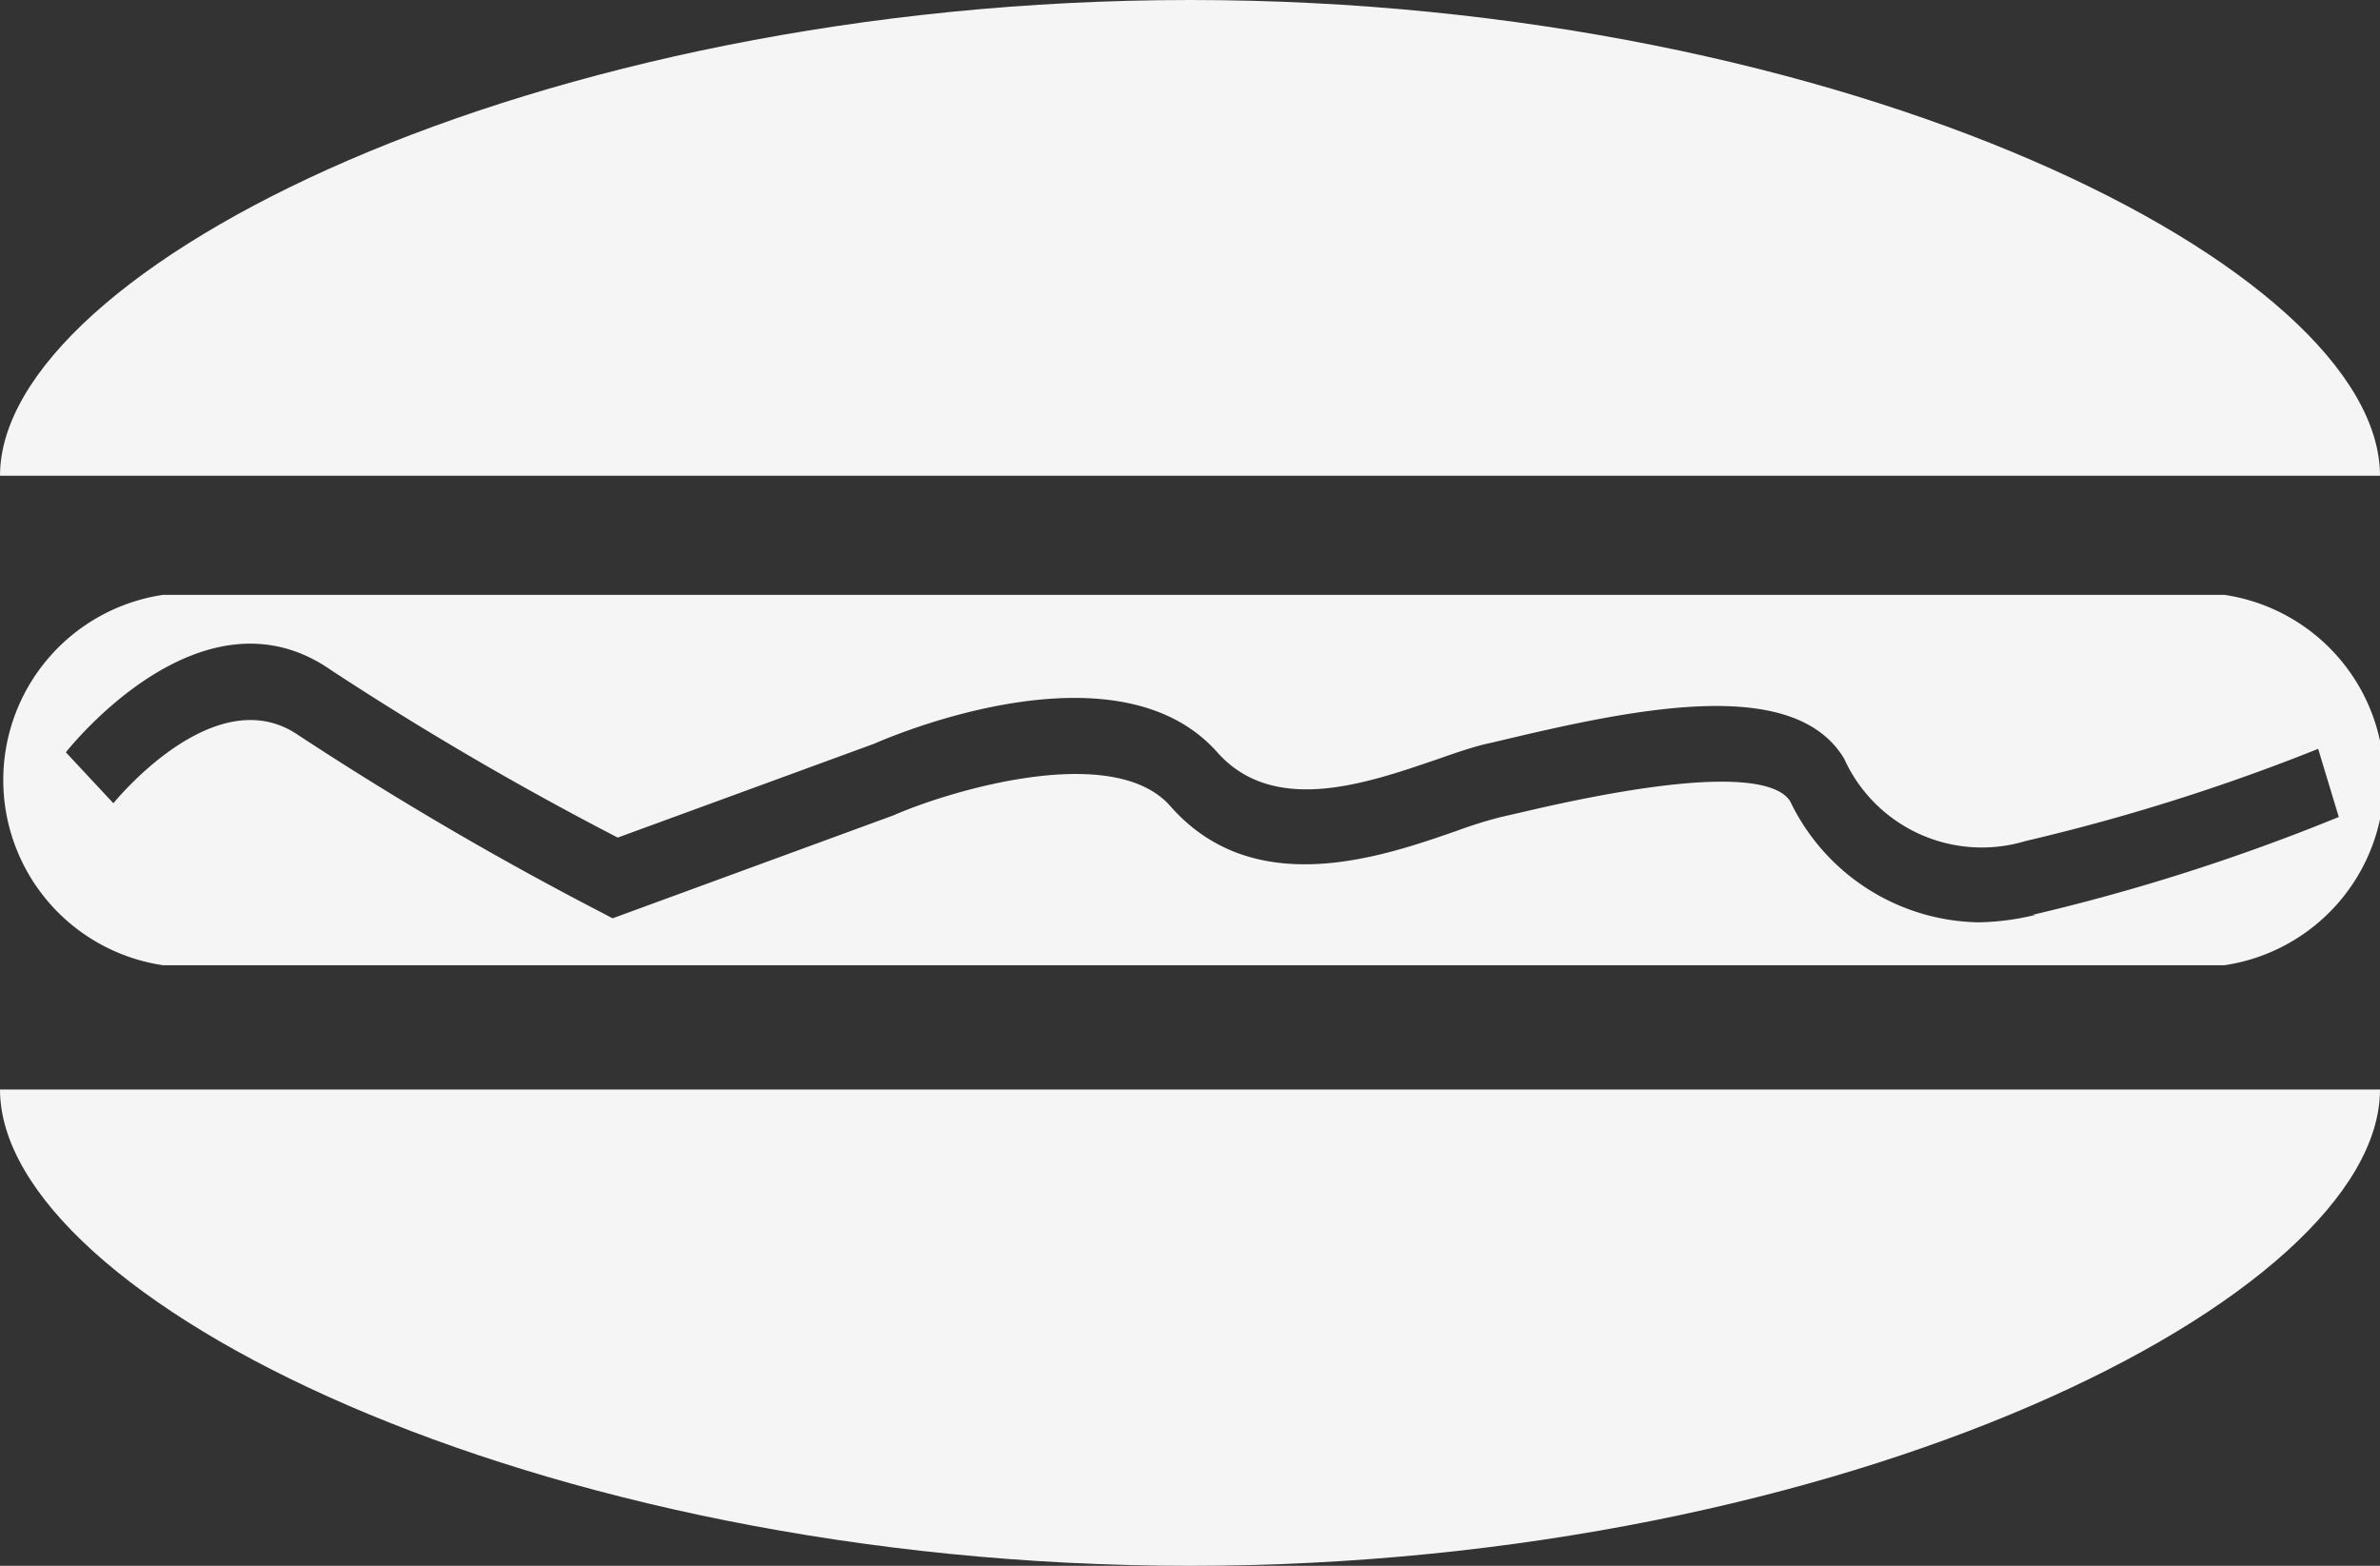 <svg id="Layer_1" data-name="Layer 1" xmlns="http://www.w3.org/2000/svg" viewBox="0 0 41.57 27.35"><rect x="0" y="0" width="41.57" height="27.35" fill="#333333" stroke="none"/><title>burger</title><path d="M50.15,978.45H91.72c0,3.63-9.31,8.32-20.79,8.32S50.15,982.08,50.15,978.45Z" transform="translate(-50.15 -959.42)" style="fill:#f5f5f5"/><path d="M91.72,967.73H50.15c0-3.62,9.31-8.31,20.79-8.31S91.72,964.11,91.72,967.73Z" transform="translate(-50.15 -959.42)" style="fill:#f5f5f5"/><path d="M89,969.81h-36a3.27,3.27,0,0,0,0,6.47H89A3.27,3.27,0,0,0,89,969.81Zm-3.3,5.59a4.42,4.42,0,0,1-1,.13,3.72,3.72,0,0,1-3.28-2.11c-0.18-.3-1-0.68-4.7.19l-0.35.08a7.72,7.72,0,0,0-.77.24c-1.32.46-3.54,1.23-5-.42-1-1.16-3.91-.26-4.84.15l-4.91,1.8-0.19-.1a59.38,59.38,0,0,1-5.3-3.1c-1.46-1-3.21,1.17-3.23,1.19l-0.83-.89c0.1-.12,2.4-3,4.64-1.43a56,56,0,0,0,5,2.92l4.48-1.64c0.41-.18,4.28-1.8,6,0.16,1,1.11,2.64.52,3.87,0.1,0.34-.12.64-0.22,0.88-0.27l0.34-.08c2.4-.57,5-1.06,5.85.35a2.64,2.64,0,0,0,3.17,1.44,35.51,35.51,0,0,0,5.11-1.61L91,973.69A35.65,35.65,0,0,1,85.65,975.4Z" transform="translate(-50.15 -959.42)" style="fill:#f5f5f5"/></svg>
